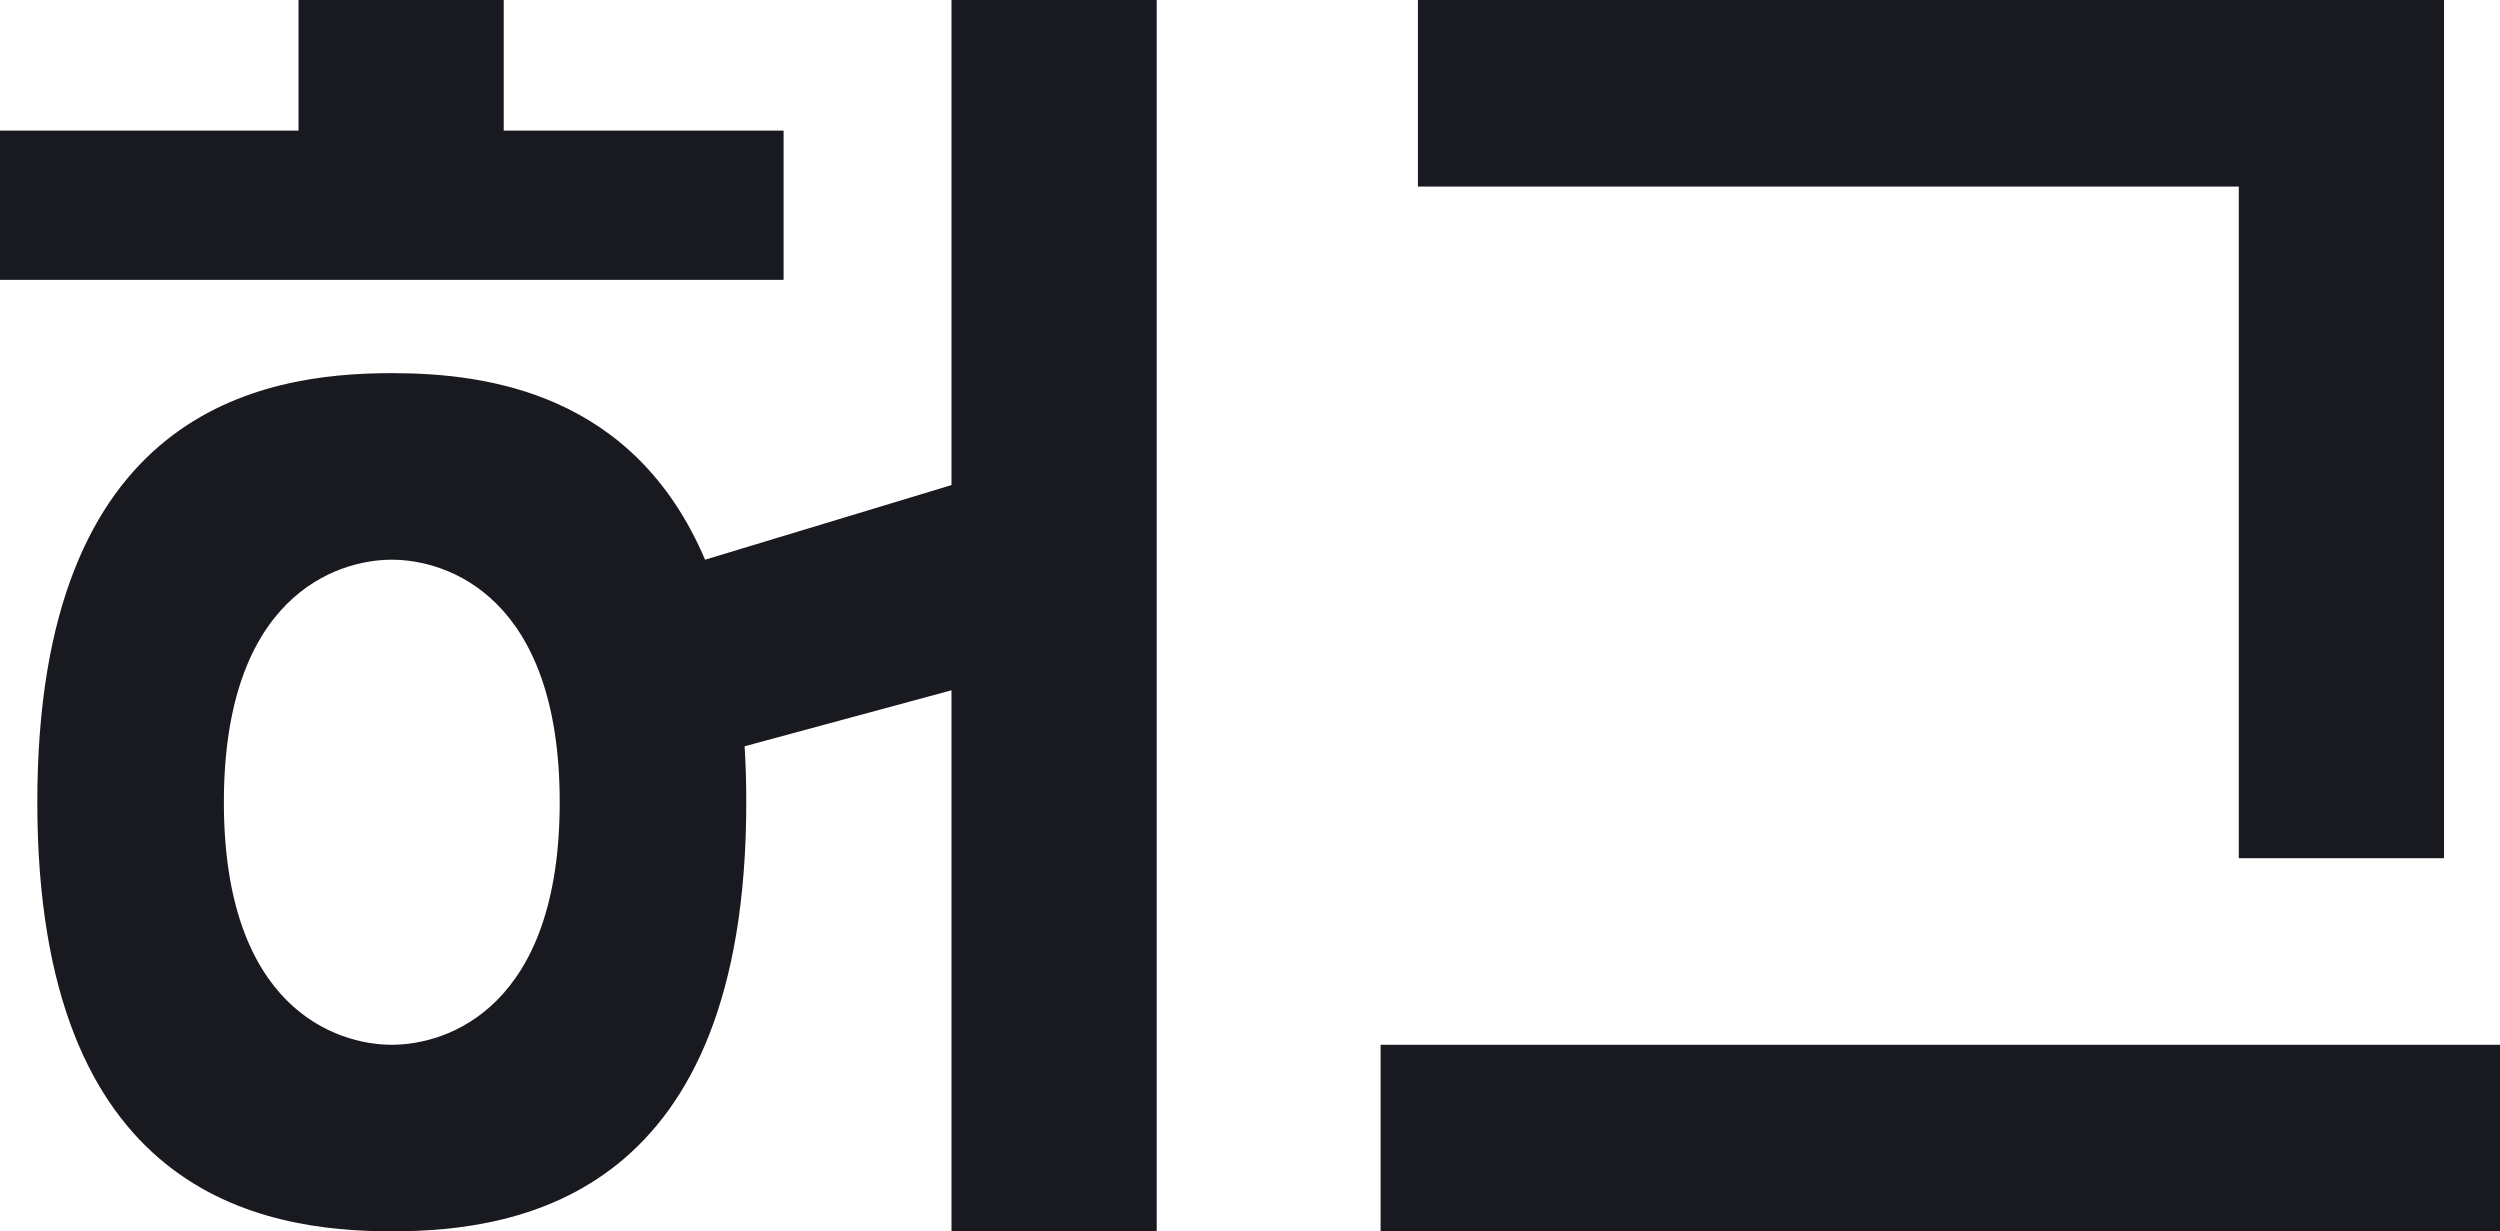 <svg width="67" height="33" viewBox="0 0 67 33" fill="none" xmlns="http://www.w3.org/2000/svg">
<path d="M8 3.5V0H13.5V3.5H21V7.5H0V3.5H8Z" fill="#191A20"/>
<path d="M38 5V0H65.5V23H60V5H49H38Z" fill="#191A20"/>
<path d="M67 33H37V30.5V28H67V33Z" fill="#191A20"/>
<path fill-rule="evenodd" clip-rule="evenodd" d="M10.5 10C7 10 1 11 1 21.5C1 32 7 33 10.5 33C14 33 20 32 20 21.5C20 20.977 19.985 20.477 19.956 20L25.5 18.5V33H31V0H25.5V13L18.896 15C16.998 10.541 13.073 10 10.5 10ZM6 21.5C6 16 9 15 10.5 15C12 15 15 16 15 21.5C15 27 12 28 10.5 28C9 28 6 27 6 21.5Z" fill="#191A20"/>
</svg>
